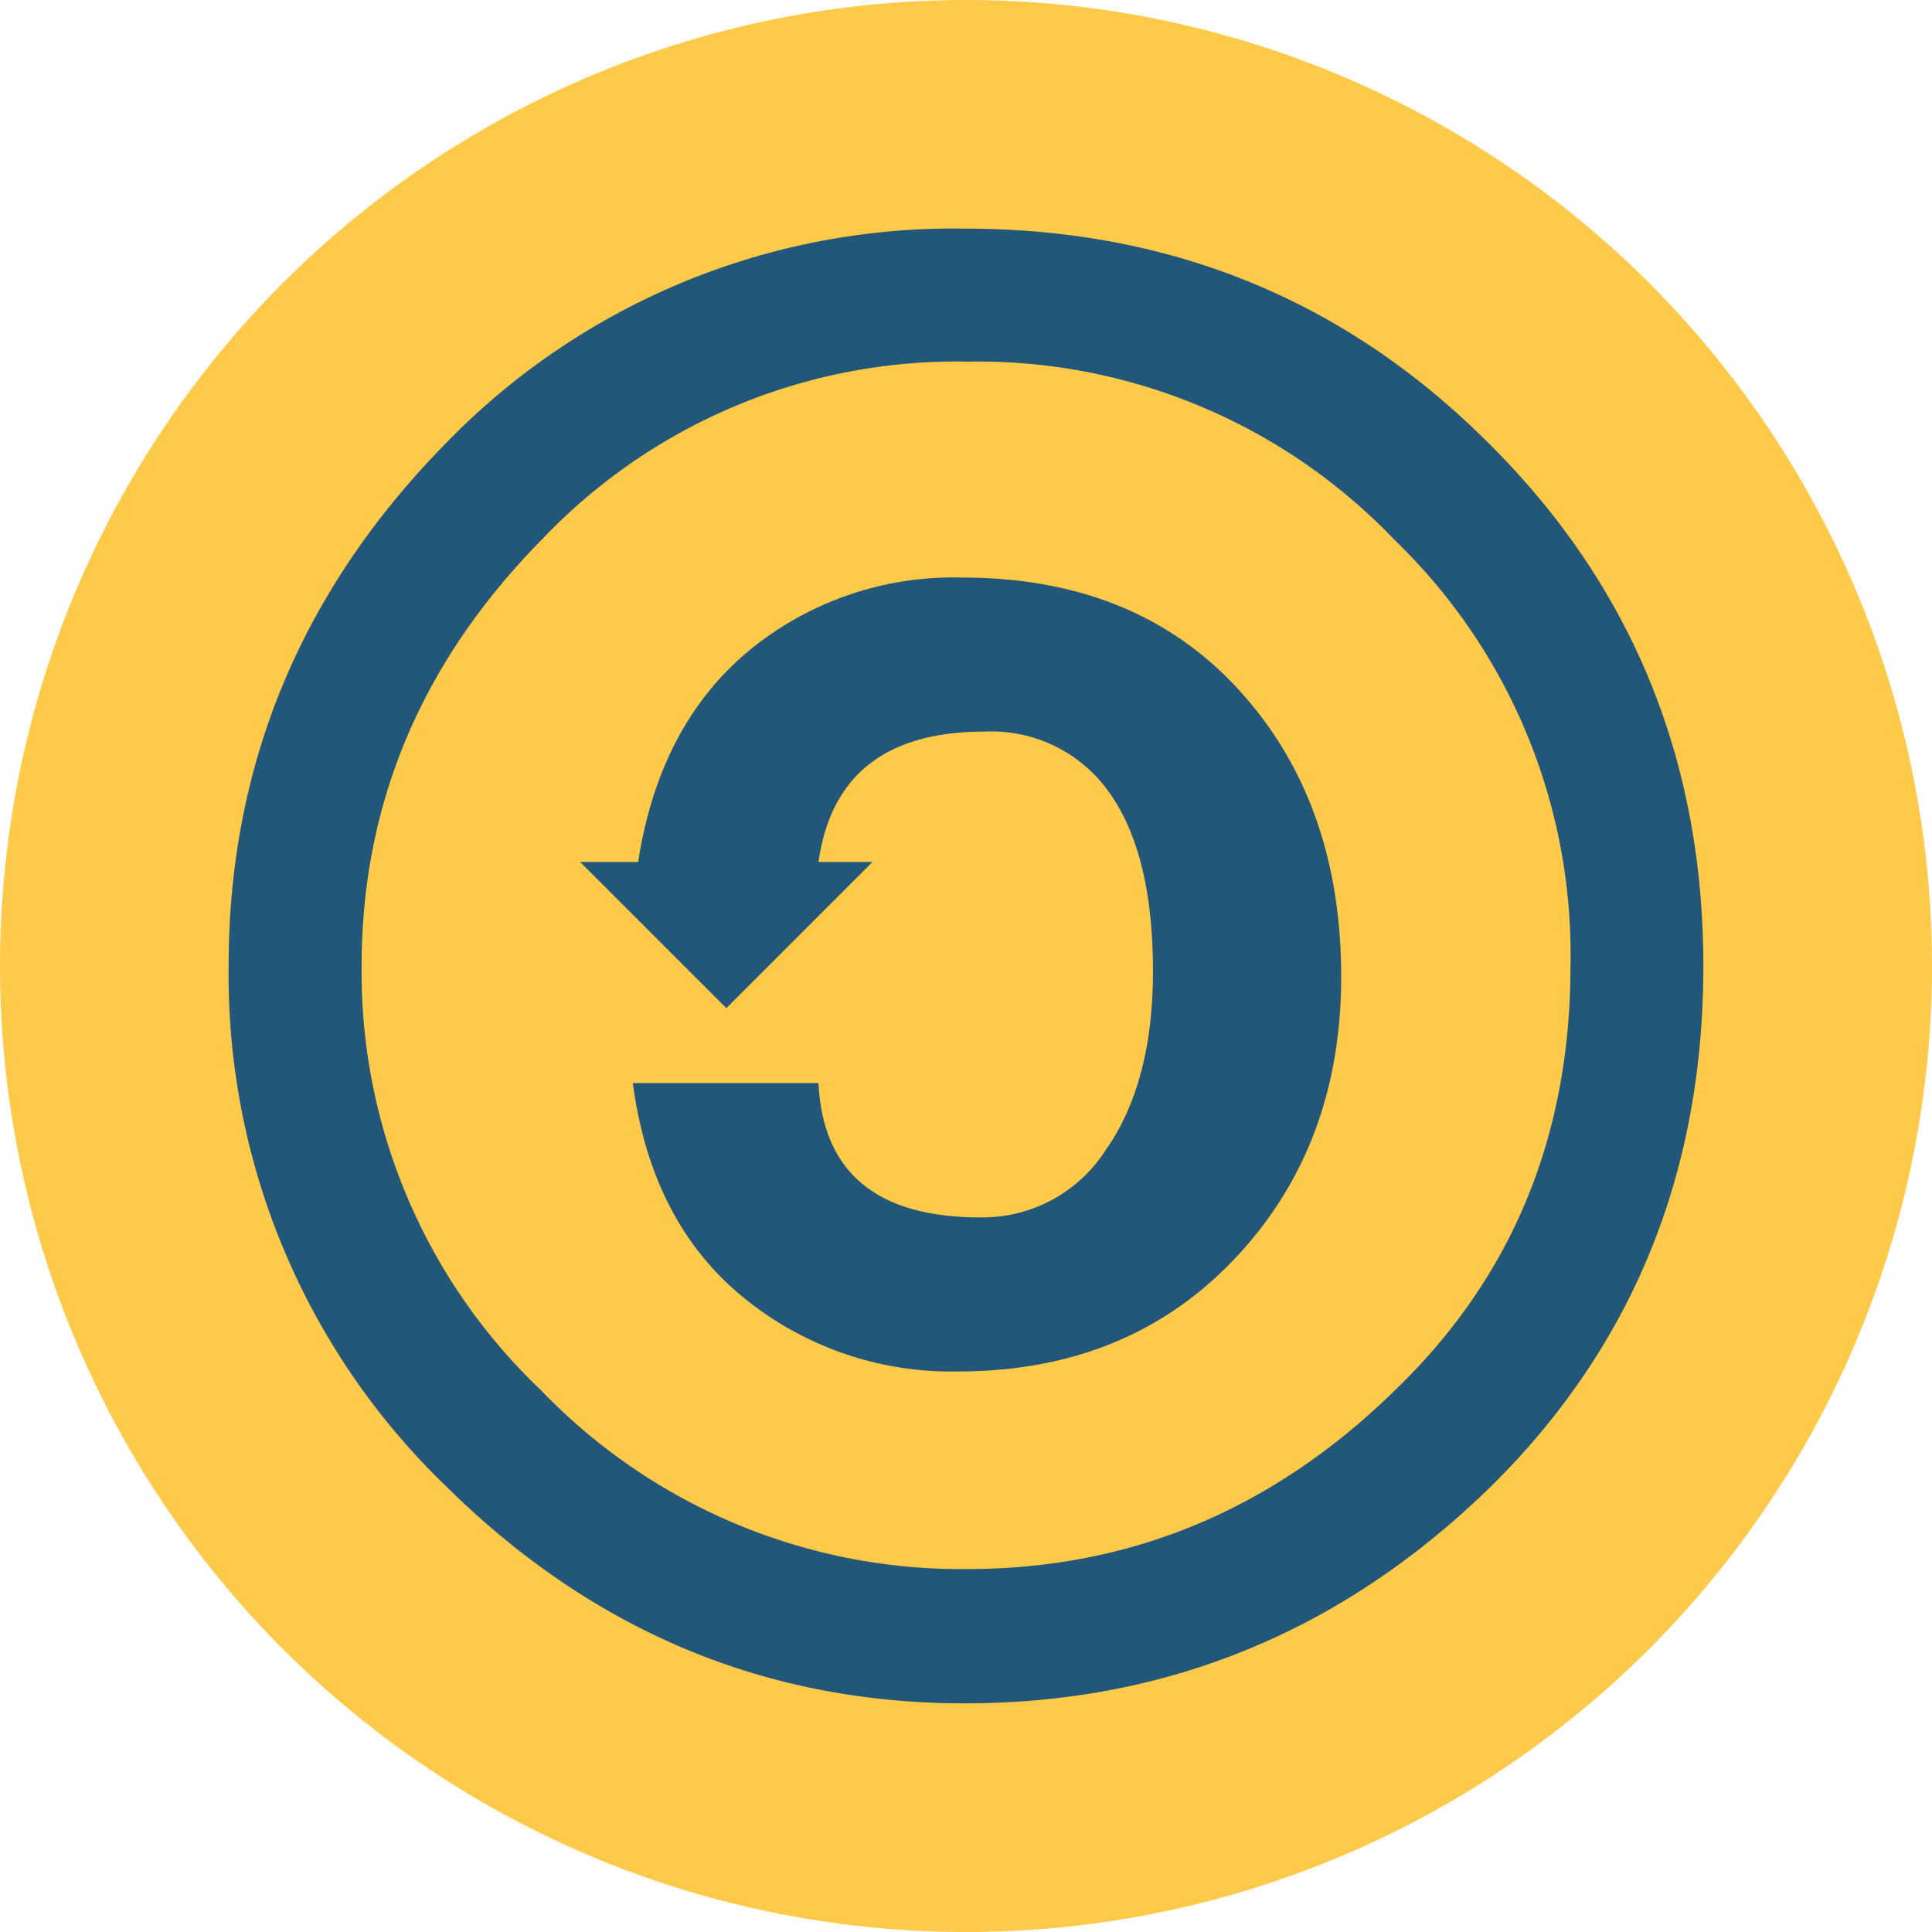 <svg xmlns="http://www.w3.org/2000/svg" width="130" height="130" viewBox="0 0 130 130"><defs><style>.a{fill:#ffc94a;}.b{fill:#22577a;}</style></defs><g transform="translate(-2082 452)"><circle class="a" cx="65" cy="65" r="65" transform="translate(2082 -452)"/><g transform="translate(2097.385 -436.615)"><path class="b" d="M2151.527-432q20.818,0,35.261,14.442,14.44,14.353,14.442,35.173t-14.176,34.908q-14.974,14.708-35.527,14.707-20.115,0-34.908-14.618a47.746,47.746,0,0,1-14.62-35q0-20.287,14.62-35.173A47.554,47.554,0,0,1,2151.527-432Zm.177,8.948a38.481,38.481,0,0,0-28.617,11.961q-12.14,12.316-12.138,28.705A38.8,38.8,0,0,0,2123-353.855a39.193,39.193,0,0,0,28.706,12.049q16.567,0,28.883-12.138,11.7-11.34,11.7-28.44a38.73,38.73,0,0,0-11.873-28.705A38.77,38.77,0,0,0,2151.7-423.051Zm-22.15,33.667q1.417-9.125,7.354-14.132a21.653,21.653,0,0,1,14.442-5.005q11.695,0,18.6,7.531t6.912,19.315q0,11.429-7.177,19t-18.606,7.575a22.087,22.087,0,0,1-14.53-5.051q-6.113-5.049-7.354-14.352h12.494q.442,9.037,10.9,9.037a9.843,9.843,0,0,0,8.416-4.518q3.19-4.518,3.19-12.049,0-7.884-2.924-12a9.688,9.688,0,0,0-8.417-4.121q-9.924,0-11.163,8.772h3.632l-9.834,9.835-9.834-9.835Z" transform="translate(-2102 431.999)"/></g></g></svg>